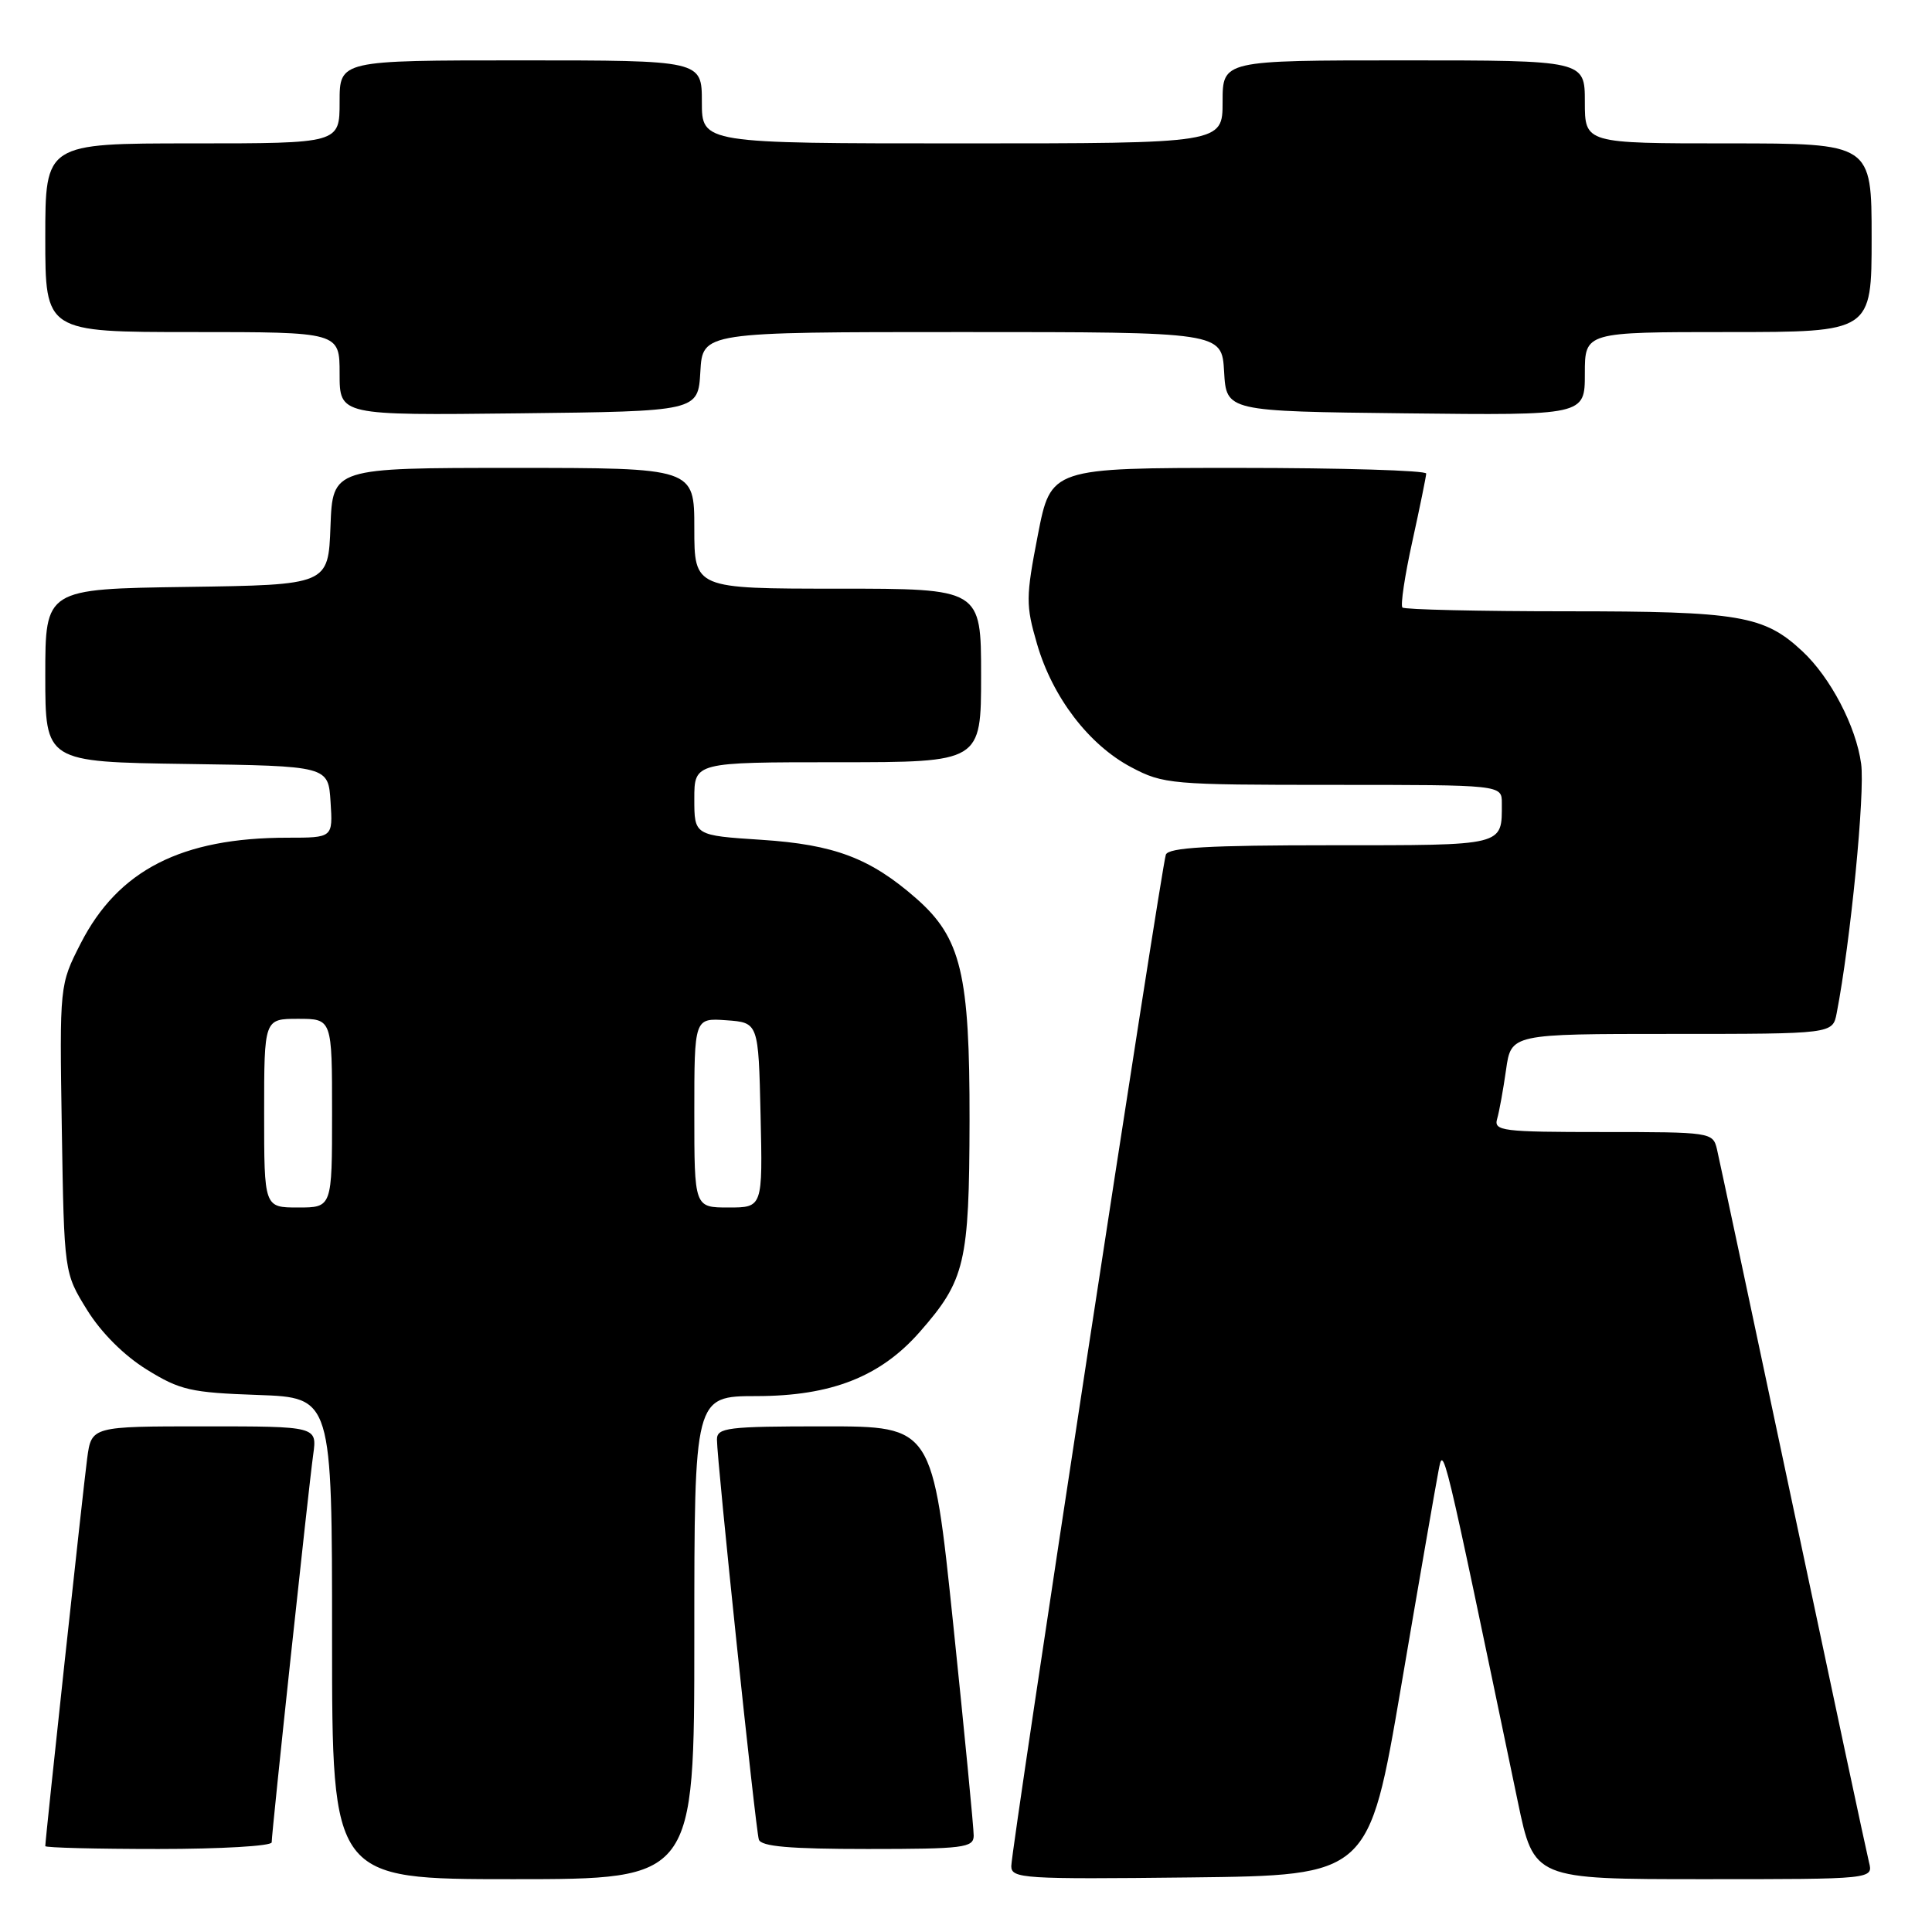 <?xml version="1.0" encoding="UTF-8" standalone="no"?>
<!DOCTYPE svg PUBLIC "-//W3C//DTD SVG 1.1//EN" "http://www.w3.org/Graphics/SVG/1.1/DTD/svg11.dtd" >
<svg xmlns="http://www.w3.org/2000/svg" xmlns:xlink="http://www.w3.org/1999/xlink" version="1.1" viewBox="0 0 256 256">
 <g >
 <path fill="currentColor"
d=" M 92.00 217.00 C 92.00 185.00 92.00 185.00 100.25 184.99 C 110.16 184.98 116.67 182.42 121.88 176.48 C 127.89 169.63 128.43 167.34 128.47 148.50 C 128.50 129.05 127.36 124.28 121.41 119.05 C 115.32 113.71 110.56 111.91 100.90 111.28 C 92.00 110.70 92.00 110.70 92.00 105.85 C 92.00 101.00 92.00 101.00 111.00 101.00 C 130.00 101.00 130.00 101.00 130.00 89.50 C 130.00 78.00 130.00 78.00 111.00 78.00 C 92.00 78.00 92.00 78.00 92.00 70.00 C 92.00 62.00 92.00 62.00 68.04 62.00 C 44.08 62.00 44.08 62.00 43.79 69.75 C 43.50 77.50 43.50 77.50 24.75 77.77 C 6.00 78.04 6.00 78.04 6.00 89.50 C 6.00 100.96 6.00 100.96 24.75 101.23 C 43.50 101.50 43.50 101.50 43.80 106.25 C 44.11 111.00 44.11 111.00 38.10 111.00 C 24.06 111.00 15.66 115.29 10.69 125.01 C 7.89 130.50 7.89 130.50 8.19 149.58 C 8.50 168.66 8.50 168.66 11.53 173.56 C 13.40 176.58 16.42 179.60 19.44 181.47 C 23.86 184.21 25.28 184.53 34.17 184.84 C 44.00 185.19 44.00 185.19 44.00 217.09 C 44.00 249.00 44.00 249.00 68.00 249.00 C 92.00 249.00 92.00 249.00 92.00 217.00 Z  M 185.65 223.50 C 187.99 209.75 190.22 196.93 190.59 195.00 C 191.28 191.40 191.04 190.41 201.12 238.75 C 203.26 249.00 203.26 249.00 225.74 249.00 C 248.22 249.00 248.22 249.00 247.65 246.75 C 247.34 245.51 242.80 224.25 237.56 199.50 C 232.32 174.75 227.79 153.49 227.50 152.25 C 226.97 150.04 226.67 150.00 212.41 150.00 C 199.03 150.00 197.91 149.86 198.38 148.25 C 198.66 147.29 199.19 144.36 199.56 141.75 C 200.23 137.00 200.23 137.00 221.53 137.00 C 242.84 137.00 242.84 137.00 243.37 134.25 C 245.20 124.83 247.14 105.04 246.61 101.20 C 245.94 96.25 242.55 89.77 238.83 86.30 C 233.75 81.55 230.50 81.00 207.70 81.00 C 195.95 81.00 186.11 80.77 185.83 80.50 C 185.55 80.22 186.14 76.28 187.14 71.75 C 188.14 67.21 188.96 63.16 188.98 62.75 C 188.99 62.34 177.81 62.00 164.12 62.00 C 139.25 62.00 139.25 62.00 137.52 70.89 C 135.92 79.14 135.91 80.18 137.41 85.32 C 139.46 92.39 144.29 98.71 149.91 101.67 C 154.14 103.91 155.20 104.00 176.66 104.00 C 199.00 104.00 199.00 104.00 199.00 106.42 C 199.00 112.14 199.58 112.00 176.36 112.00 C 160.13 112.00 154.83 112.30 154.48 113.25 C 153.88 114.90 134.00 244.97 134.00 247.27 C 134.00 248.92 135.59 249.02 157.69 248.77 C 181.38 248.50 181.38 248.50 185.65 223.50 Z  M 36.00 244.12 C 36.00 242.78 40.90 197.02 41.50 192.75 C 42.02 189.00 42.02 189.00 27.07 189.00 C 12.12 189.00 12.12 189.00 11.55 193.25 C 11.04 197.06 6.00 243.70 6.00 244.62 C 6.00 244.83 12.75 245.00 21.00 245.00 C 29.25 245.00 36.00 244.61 36.00 244.12 Z  M 129.02 243.25 C 129.03 242.29 127.81 229.69 126.31 215.25 C 123.58 189.00 123.58 189.00 109.29 189.00 C 96.35 189.00 95.00 189.17 95.00 190.75 C 94.99 193.45 100.11 242.34 100.55 243.75 C 100.84 244.67 104.62 245.00 114.97 245.00 C 127.66 245.00 129.00 244.83 129.02 243.25 Z  M 92.80 49.25 C 93.10 44.00 93.10 44.00 127.50 44.00 C 161.90 44.00 161.90 44.00 162.20 49.25 C 162.50 54.50 162.50 54.50 186.25 54.77 C 210.00 55.04 210.00 55.04 210.00 49.52 C 210.00 44.00 210.00 44.00 229.00 44.00 C 248.00 44.00 248.00 44.00 248.00 31.50 C 248.00 19.00 248.00 19.00 229.00 19.00 C 210.00 19.00 210.00 19.00 210.00 13.50 C 210.00 8.00 210.00 8.00 186.00 8.00 C 162.00 8.00 162.00 8.00 162.00 13.50 C 162.00 19.00 162.00 19.00 127.50 19.00 C 93.00 19.00 93.00 19.00 93.00 13.50 C 93.00 8.00 93.00 8.00 69.00 8.00 C 45.00 8.00 45.00 8.00 45.00 13.50 C 45.00 19.00 45.00 19.00 25.50 19.00 C 6.00 19.00 6.00 19.00 6.00 31.50 C 6.00 44.00 6.00 44.00 25.50 44.00 C 45.00 44.00 45.00 44.00 45.00 49.52 C 45.00 55.04 45.00 55.04 68.75 54.77 C 92.50 54.50 92.50 54.50 92.80 49.25 Z  M 35.00 147.50 C 35.00 135.00 35.00 135.00 39.50 135.00 C 44.00 135.00 44.00 135.00 44.00 147.50 C 44.00 160.00 44.00 160.00 39.50 160.00 C 35.00 160.00 35.00 160.00 35.00 147.50 Z  M 92.00 147.44 C 92.00 134.89 92.00 134.89 96.25 135.19 C 100.50 135.50 100.50 135.50 100.78 147.75 C 101.06 160.00 101.06 160.00 96.53 160.00 C 92.00 160.00 92.00 160.00 92.00 147.44 Z "/>
</g>
</svg>